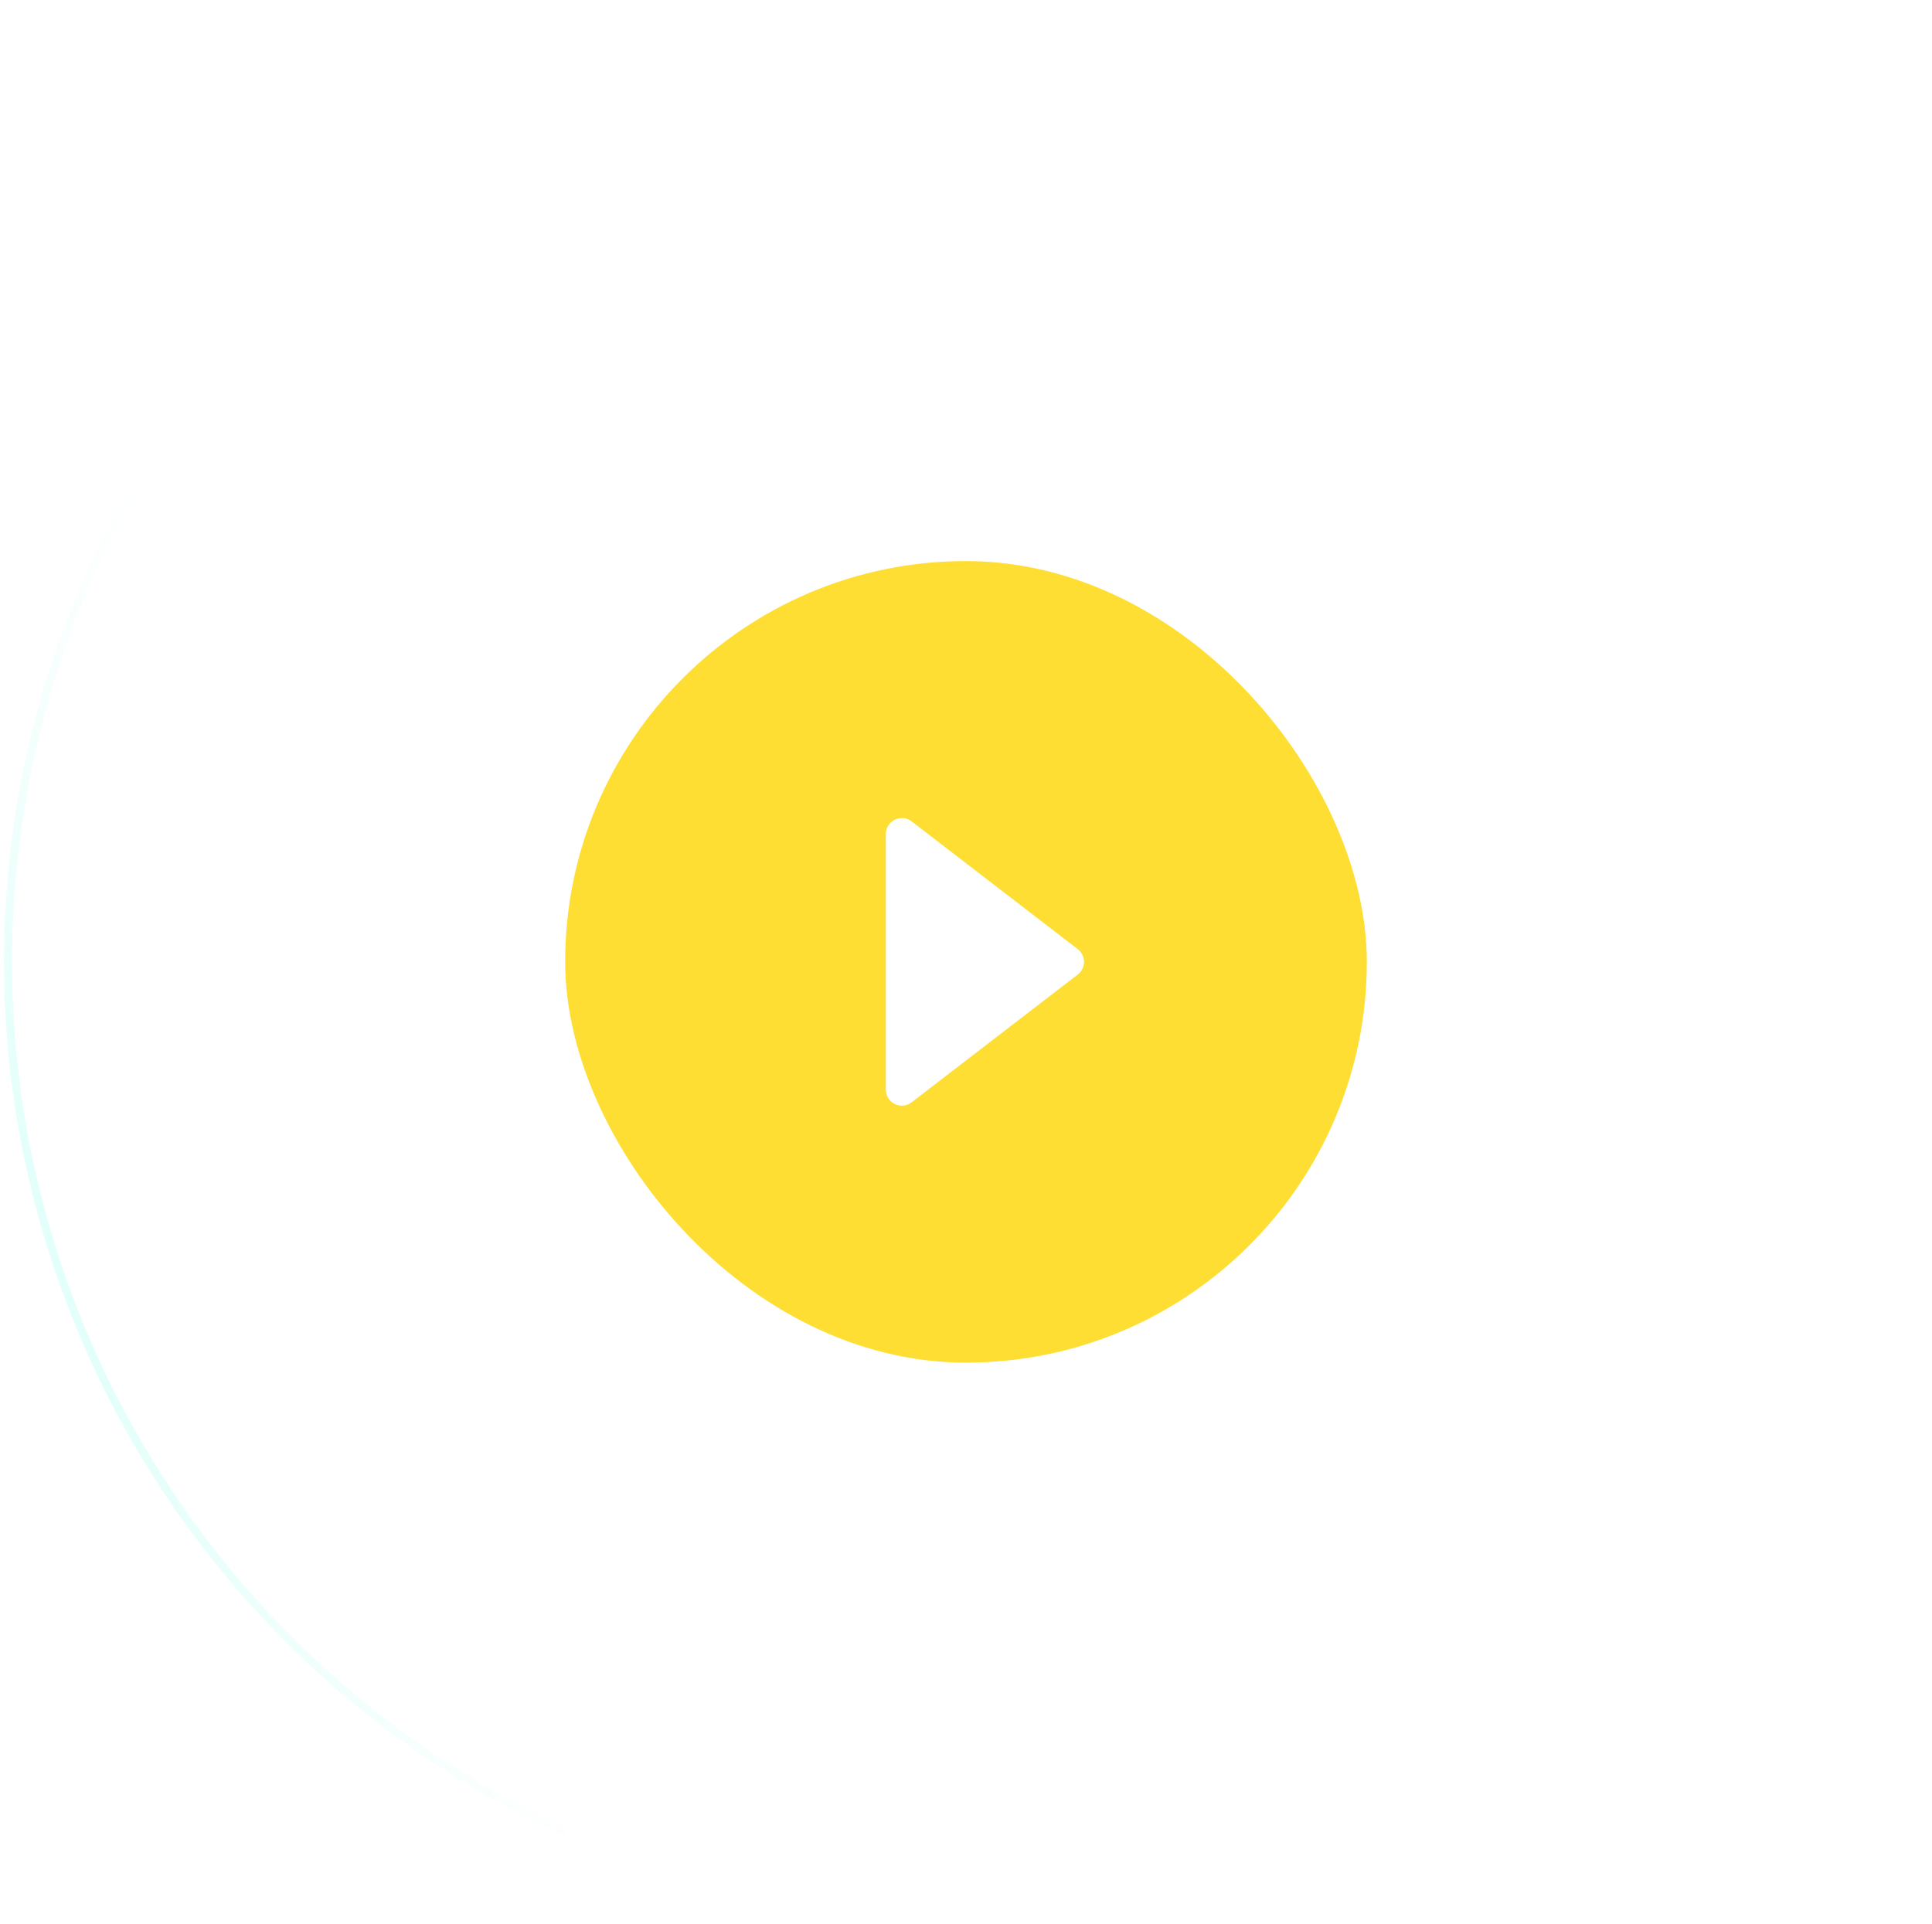 <svg width="241" height="240" viewBox="0 0 241 240" fill="none" xmlns="http://www.w3.org/2000/svg">
<g filter="url(#filter0_b_20_761)">
<circle cx="120.5" cy="120" r="120" fill="white" fill-opacity="0.1"/>
<circle cx="120.5" cy="120" r="119.5" stroke="url(#paint0_linear_20_761)"/>
</g>
<g filter="url(#filter1_b_20_761)">
<rect x="70.5" y="70" width="100" height="100" rx="50" fill="#FFD500" fill-opacity="0.8"/>
</g>
<path d="M134.439 118.415L113.719 102.476C112.404 101.465 110.5 102.402 110.5 104.062V135.938C110.5 137.598 112.404 138.535 113.719 137.524L134.439 121.585C135.48 120.785 135.48 119.215 134.439 118.415Z" fill="white"/>
<path d="M90.904 186.758L83.904 198.882L82.449 198.042L85.559 192.656L79.878 189.375L76.768 194.762L75.313 193.922L82.314 181.798L83.769 182.638L80.638 188.059L86.319 191.339L89.45 185.918L90.904 186.758Z" fill="white"/>
<path d="M73.456 174.201C73.94 174.678 74.298 175.199 74.528 175.762C74.759 176.326 74.829 176.882 74.739 177.43C74.649 177.977 74.375 178.484 73.916 178.949C73.449 179.424 72.951 179.702 72.424 179.781C71.887 179.87 71.344 179.794 70.796 179.553C70.237 179.322 69.711 178.963 69.217 178.476L66.866 176.161L66.361 176.674C65.874 177.168 65.638 177.703 65.652 178.278C65.656 178.843 65.944 179.407 66.513 179.968C67.074 180.52 67.647 180.813 68.232 180.846C68.807 180.889 69.376 180.738 69.939 180.394L70.657 181.775C70.16 182.052 69.633 182.226 69.077 182.296C68.512 182.376 67.932 182.31 67.336 182.097C66.722 181.885 66.125 181.494 65.545 180.923C64.652 180.044 64.188 179.128 64.152 178.176C64.107 177.234 64.496 176.344 65.319 175.508L68.421 172.359C68.701 172.074 68.709 171.8 68.443 171.538L67.801 170.907L68.742 169.952L69.725 170.92C70.038 171.229 70.206 171.563 70.228 171.921C70.24 172.288 70.101 172.619 69.811 172.914L69.741 172.985L69.912 173.153C70.194 173.076 70.524 173.026 70.901 173.004C71.259 172.983 71.651 173.06 72.076 173.236C72.511 173.402 72.971 173.724 73.456 174.201ZM72.373 175.044C71.708 174.389 70.979 174.055 70.187 174.042C69.376 174.03 68.62 174.38 67.918 175.092L67.764 175.249L70.073 177.522C70.519 177.962 70.988 178.227 71.479 178.318C71.951 178.408 72.379 178.259 72.763 177.869C73.146 177.48 73.298 177.031 73.219 176.522C73.13 176.004 72.848 175.511 72.373 175.044Z" fill="white"/>
<path d="M62.981 162.103L56.556 170.265L55.663 168.842L61.386 161.781L61.237 161.544L52.39 163.624L51.497 162.201L61.642 159.968L62.981 162.103Z" fill="white"/>
<path d="M55.588 146.238C55.905 147.173 55.988 148.06 55.837 148.9C55.673 149.744 55.298 150.484 54.711 151.12C54.124 151.755 53.357 152.234 52.41 152.556L52.183 152.633C51.224 152.959 50.318 153.048 49.465 152.901C48.613 152.754 47.873 152.4 47.245 151.838C46.606 151.281 46.133 150.555 45.829 149.658C45.533 148.787 45.461 147.953 45.613 147.155C45.752 146.361 46.104 145.657 46.67 145.043C47.235 144.428 47.985 143.962 48.92 143.645L49.601 143.413L52.167 150.97C53.152 150.593 53.825 150.005 54.188 149.206C54.538 148.412 54.558 147.56 54.249 146.651C53.979 145.855 53.588 145.305 53.076 145C52.564 144.695 52.017 144.515 51.435 144.459L51.623 142.959C52.078 143.016 52.56 143.148 53.067 143.356C53.57 143.551 54.046 143.875 54.495 144.328C54.941 144.768 55.305 145.405 55.588 146.238ZM50.93 151.369L48.885 145.346C48.044 145.689 47.475 146.212 47.18 146.918C46.88 147.611 46.872 148.375 47.155 149.208C47.442 150.054 47.918 150.667 48.582 151.047C49.246 151.427 50.029 151.534 50.93 151.369Z" fill="white"/>
<path d="M52.049 120.934C52.003 121.612 51.841 122.222 51.564 122.765C51.286 123.307 50.911 123.723 50.437 124.011C49.963 124.3 49.4 124.422 48.748 124.378C48.083 124.333 47.548 124.136 47.145 123.788C46.727 123.439 46.431 122.978 46.256 122.405C46.068 121.831 45.997 121.198 46.044 120.506L46.268 117.213L45.549 117.165C44.858 117.118 44.298 117.287 43.871 117.672C43.445 118.044 43.205 118.629 43.151 119.427C43.097 120.212 43.249 120.837 43.605 121.303C43.947 121.767 44.432 122.1 45.06 122.303L44.481 123.747C43.947 123.551 43.471 123.265 43.056 122.889C42.627 122.512 42.299 122.029 42.072 121.439C41.832 120.835 41.74 120.127 41.795 119.315C41.88 118.065 42.272 117.116 42.971 116.468C43.656 115.82 44.584 115.536 45.755 115.615L50.165 115.914C50.564 115.941 50.776 115.769 50.801 115.396L50.862 114.498L52.199 114.589L52.106 115.966C52.076 116.405 51.932 116.749 51.675 116.999C51.404 117.248 51.062 117.359 50.65 117.331L50.55 117.324L50.534 117.563C50.777 117.727 51.029 117.944 51.291 118.216C51.541 118.473 51.738 118.821 51.882 119.258C52.039 119.697 52.095 120.255 52.049 120.934ZM50.704 120.662C50.767 119.731 50.546 118.961 50.039 118.352C49.52 117.728 48.762 117.383 47.764 117.315L47.545 117.3L47.325 120.533C47.283 121.158 47.387 121.686 47.639 122.118C47.878 122.535 48.27 122.762 48.815 122.799C49.361 122.836 49.8 122.659 50.134 122.267C50.469 121.862 50.659 121.327 50.704 120.662Z" fill="white"/>
<path d="M57.184 97.273L44.364 91.647L44.999 90.2L57.819 95.826L57.184 97.273Z" fill="white"/>
<path d="M64.245 85.053C63.679 85.861 63.009 86.458 62.234 86.843C61.467 87.218 60.656 87.365 59.799 87.286C58.94 87.189 58.089 86.845 57.249 86.256L57.036 86.107C56.206 85.526 55.598 84.848 55.213 84.073C54.835 83.288 54.691 82.471 54.781 81.622C54.879 80.762 55.211 79.928 55.777 79.12C56.343 78.312 57.009 77.721 57.776 77.347C58.551 76.961 59.368 76.817 60.228 76.915C61.095 77.002 61.944 77.336 62.773 77.917L62.986 78.066C63.827 78.655 64.436 79.343 64.814 80.128C65.189 80.895 65.327 81.708 65.229 82.568C65.139 83.417 64.811 84.245 64.245 85.053ZM63.082 84.238C63.679 83.387 63.886 82.522 63.703 81.645C63.516 80.749 62.964 79.98 62.047 79.337L61.9 79.234C60.982 78.591 60.076 78.339 59.182 78.478C58.284 78.597 57.536 79.083 56.94 79.935C56.351 80.776 56.149 81.644 56.336 82.54C56.511 83.428 57.058 84.193 57.975 84.836L58.122 84.939C59.04 85.582 59.951 85.838 60.857 85.707C61.751 85.569 62.493 85.079 63.082 84.238Z" fill="white"/>
<path d="M75.911 72.109C75.16 72.749 74.361 73.158 73.514 73.336C72.678 73.506 71.855 73.445 71.046 73.153C70.239 72.843 69.502 72.297 68.836 71.515L68.668 71.317C68.011 70.546 67.593 69.737 67.415 68.891C67.247 68.035 67.313 67.208 67.613 66.409C67.923 65.602 68.454 64.878 69.205 64.238C69.956 63.598 70.75 63.194 71.586 63.024C72.433 62.846 73.26 62.912 74.067 63.222C74.885 63.524 75.623 64.061 76.28 64.832L76.448 65.03C77.114 65.811 77.531 66.63 77.699 67.485C77.869 68.322 77.798 69.143 77.488 69.951C77.188 70.75 76.662 71.469 75.911 72.109ZM74.99 71.028C75.782 70.354 76.199 69.569 76.242 68.674C76.287 67.76 75.946 66.877 75.22 66.024L75.103 65.887C74.377 65.035 73.563 64.563 72.662 64.472C71.763 64.362 70.918 64.645 70.126 65.319C69.345 65.985 68.931 66.775 68.887 67.689C68.834 68.593 69.17 69.471 69.896 70.323L70.013 70.46C70.74 71.313 71.557 71.79 72.467 71.891C73.367 71.981 74.209 71.694 74.99 71.028Z" fill="white"/>
<path d="M86.316 64.276L80.029 51.767L81.441 51.058L85.141 58.42L85.391 58.294L87.589 52.691L89.555 51.703L86.85 58.39L94.09 60.369L92.142 61.348L86.065 59.635L85.815 59.761L87.728 63.567L86.316 64.276Z" fill="white"/>
<path d="M114.09 55.788C113.412 55.841 112.784 55.769 112.207 55.573C111.63 55.377 111.165 55.066 110.811 54.639C110.456 54.212 110.254 53.672 110.203 53.021C110.152 52.356 110.269 51.799 110.555 51.349C110.84 50.885 111.253 50.526 111.795 50.269C112.336 50 112.952 49.838 113.643 49.785L116.933 49.529L116.877 48.811C116.823 48.12 116.575 47.591 116.132 47.224C115.702 46.856 115.088 46.703 114.291 46.765C113.506 46.826 112.91 47.067 112.501 47.486C112.091 47.892 111.832 48.421 111.722 49.071L110.209 48.708C110.326 48.15 110.54 47.639 110.852 47.173C111.162 46.694 111.593 46.3 112.144 45.989C112.707 45.665 113.394 45.471 114.205 45.408C115.455 45.311 116.45 45.561 117.192 46.158C117.933 46.743 118.349 47.62 118.44 48.79L118.783 53.196C118.814 53.595 119.015 53.78 119.388 53.751L120.285 53.681L120.389 55.017L119.013 55.124C118.574 55.158 118.213 55.066 117.928 54.847C117.643 54.616 117.484 54.294 117.452 53.882L117.444 53.782L117.205 53.8C117.078 54.064 116.9 54.346 116.669 54.645C116.45 54.929 116.135 55.174 115.723 55.38C115.312 55.599 114.768 55.735 114.09 55.788ZM114.164 54.418C115.094 54.346 115.824 54.015 116.353 53.425C116.895 52.822 117.127 52.021 117.049 51.024L117.032 50.805L113.802 51.056C113.177 51.105 112.669 51.285 112.279 51.596C111.901 51.893 111.733 52.314 111.776 52.859C111.818 53.404 112.057 53.813 112.493 54.087C112.942 54.359 113.499 54.47 114.164 54.418Z" fill="white"/>
<path d="M131.21 55.992C130.657 55.91 130.251 55.694 129.993 55.345C129.748 54.999 129.665 54.562 129.743 54.034L130.73 47.427L127.822 46.993L128.026 45.628L130.933 46.062L131.447 42.621L133.01 42.854L132.496 46.296L135.661 46.768L135.457 48.133L132.292 47.661L131.342 54.03C131.282 54.426 131.444 54.652 131.827 54.709L133.983 55.031L133.782 56.376L131.21 55.992Z" fill="white"/>
<path d="M153.074 62.98L156.65 53.669L158.002 54.525L154.706 62.758L154.942 62.908L161.415 56.686L163.629 58.088L160.772 66.6L161.008 66.749L167.042 60.249L168.394 61.105L161.506 68.319L159.224 66.875L162.065 58.352L161.845 58.213L155.355 64.424L153.074 62.98Z" fill="white"/>
<path d="M169.285 74.885L179.773 65.611L180.819 66.795L176.489 70.623L176.675 70.833C176.983 70.739 177.32 70.707 177.686 70.74C178.072 70.773 178.471 70.892 178.883 71.096C179.304 71.311 179.736 71.668 180.177 72.168C180.663 72.717 180.976 73.313 181.116 73.954C181.275 74.597 181.244 75.247 181.025 75.904C180.815 76.552 180.38 77.168 179.721 77.751L175.286 81.672L174.239 80.488L178.584 76.646C179.314 76.002 179.68 75.349 179.682 74.688C179.694 74.037 179.426 73.401 178.879 72.782C178.252 72.073 177.51 71.697 176.653 71.654C175.805 71.62 174.926 72.006 174.017 72.809L170.331 76.068L169.285 74.885Z" fill="white"/>
<path d="M181.933 92.822C181.486 91.942 181.274 91.07 181.299 90.205C181.329 89.352 181.581 88.566 182.053 87.848C182.543 87.135 183.246 86.546 184.162 86.081L184.393 85.963C185.297 85.504 186.181 85.287 187.046 85.311C187.917 85.348 188.705 85.605 189.412 86.084C190.125 86.574 190.705 87.259 191.151 88.139C191.598 89.018 191.806 89.885 191.776 90.738C191.752 91.602 191.494 92.391 191.004 93.104C190.52 93.828 189.826 94.42 188.922 94.879L188.69 94.997C187.775 95.462 186.882 95.676 186.011 95.64C185.158 95.61 184.375 95.349 183.663 94.859C182.956 94.38 182.379 93.701 181.933 92.822ZM183.199 92.178C183.67 93.106 184.335 93.695 185.195 93.946C186.074 94.203 187.012 94.077 188.011 93.57L188.171 93.489C189.17 92.981 189.818 92.3 190.117 91.446C190.434 90.597 190.356 89.709 189.885 88.782C189.42 87.867 188.749 87.28 187.871 87.024C187.004 86.761 186.072 86.883 185.073 87.39L184.913 87.472C183.914 87.979 183.26 88.663 182.949 89.523C182.65 90.378 182.734 91.263 183.199 92.178Z" fill="white"/>
<path d="M189.601 116.534L199.312 114.257L199.364 115.856L190.701 117.759L190.71 118.039L199.495 119.894L199.58 122.513L190.934 124.935L190.944 125.215L199.712 126.551L199.764 128.15L189.925 126.509L189.837 123.81L198.483 121.368L198.474 121.108L189.689 119.232L189.601 116.534Z" fill="white"/>
<path d="M187.487 140.92C187.724 139.962 188.133 139.17 188.714 138.545C189.307 137.923 190.023 137.502 190.86 137.284C191.697 137.065 192.601 137.076 193.572 137.316L193.804 137.374C194.788 137.618 195.599 138.031 196.238 138.615C196.876 139.199 197.308 139.897 197.533 140.708C197.77 141.522 197.776 142.389 197.548 143.308C197.327 144.201 196.937 144.942 196.379 145.532C195.834 146.125 195.158 146.528 194.35 146.74C193.542 146.952 192.659 146.939 191.701 146.702L191.002 146.529L192.92 138.783C191.888 138.569 191.004 138.7 190.268 139.177C189.544 139.657 189.067 140.363 188.837 141.295C188.635 142.11 188.667 142.785 188.933 143.318C189.2 143.851 189.563 144.298 190.023 144.659L189.055 145.82C188.702 145.527 188.368 145.156 188.054 144.707C187.736 144.271 187.51 143.741 187.376 143.117C187.239 142.507 187.276 141.774 187.487 140.92ZM194.177 139.115L192.649 145.288C193.541 145.454 194.303 145.32 194.932 144.885C195.559 144.464 195.978 143.826 196.189 142.971C196.404 142.104 196.334 141.331 195.98 140.653C195.626 139.975 195.025 139.462 194.177 139.115Z" fill="white"/>
<path d="M176.808 164.134C177.213 163.587 177.678 163.161 178.205 162.854C178.731 162.547 179.271 162.4 179.826 162.413C180.381 162.426 180.921 162.627 181.446 163.016C181.981 163.413 182.325 163.867 182.477 164.378C182.64 164.897 182.641 165.445 182.479 166.022C182.327 166.607 182.045 167.178 181.632 167.735L179.667 170.386L180.245 170.814C180.802 171.227 181.365 171.387 181.932 171.293C182.492 171.21 183.01 170.847 183.486 170.204C183.955 169.572 184.164 168.964 184.116 168.381C184.078 167.805 183.85 167.262 183.431 166.752L184.698 165.849C185.041 166.303 185.287 166.801 185.434 167.341C185.592 167.89 185.607 168.474 185.48 169.093C185.355 169.731 185.051 170.377 184.567 171.03C183.82 172.037 182.978 172.624 182.041 172.792C181.114 172.968 180.179 172.707 179.236 172.008L175.685 169.376C175.364 169.138 175.092 169.169 174.87 169.469L174.334 170.192L173.257 169.394L174.079 168.285C174.341 167.932 174.648 167.719 175 167.648C175.362 167.585 175.709 167.676 176.041 167.922L176.121 167.982L176.264 167.789C176.148 167.52 176.053 167.201 175.979 166.83C175.908 166.479 175.929 166.08 176.044 165.634C176.148 165.18 176.403 164.68 176.808 164.134ZM177.793 165.088C177.237 165.838 177.008 166.606 177.106 167.392C177.207 168.197 177.659 168.897 178.462 169.493L178.639 169.624L180.568 167.021C180.941 166.517 181.138 166.016 181.16 165.517C181.184 165.037 180.976 164.634 180.537 164.309C180.098 163.983 179.632 163.895 179.139 164.045C178.639 164.205 178.19 164.553 177.793 165.088Z" fill="white"/>
<path d="M168.114 174.571L174.571 181.915L173.415 182.932L172.622 182.031L172.412 182.216C172.564 182.651 172.57 183.062 172.432 183.45C172.294 183.838 172.004 184.226 171.564 184.613L170.693 185.379L169.742 184.298L170.688 183.466C171.219 182.999 171.517 182.47 171.584 181.879C171.649 181.307 171.408 180.711 170.862 180.09L166.927 175.614L168.114 174.571Z" fill="white"/>
<path d="M154.182 184.363C155.043 183.882 155.9 183.639 156.754 183.636C157.614 183.644 158.409 183.879 159.141 184.341C159.872 184.803 160.482 185.47 160.97 186.343L161.087 186.553C161.581 187.437 161.833 188.312 161.843 189.177C161.853 190.042 161.639 190.834 161.2 191.553C160.768 192.283 160.139 192.879 159.312 193.341C158.509 193.789 157.702 194.011 156.89 194.007C156.084 194.014 155.328 193.795 154.621 193.35C153.914 192.905 153.32 192.252 152.839 191.39L152.488 190.762L159.454 186.87C158.905 185.97 158.205 185.414 157.354 185.202C156.509 185.002 155.668 185.136 154.829 185.605C154.096 186.014 153.626 186.498 153.419 187.057C153.212 187.616 153.133 188.186 153.184 188.769L151.675 188.856C151.648 188.398 151.691 187.901 151.803 187.364C151.904 186.834 152.137 186.307 152.501 185.783C152.853 185.266 153.413 184.792 154.182 184.363ZM160.071 188.014L154.519 191.116C155.007 191.882 155.626 192.346 156.373 192.509C157.109 192.678 157.861 192.548 158.63 192.118C159.409 191.683 159.926 191.104 160.179 190.382C160.433 189.66 160.396 188.871 160.071 188.014Z" fill="white"/>
<defs>
<filter id="filter0_b_20_761" x="-11.5" y="-12" width="264" height="264" filterUnits="userSpaceOnUse" color-interpolation-filters="sRGB">
<feFlood flood-opacity="0" result="BackgroundImageFix"/>
<feGaussianBlur in="BackgroundImageFix" stdDeviation="6"/>
<feComposite in2="SourceAlpha" operator="in" result="effect1_backgroundBlur_20_761"/>
<feBlend mode="normal" in="SourceGraphic" in2="effect1_backgroundBlur_20_761" result="shape"/>
</filter>
<filter id="filter1_b_20_761" x="55.5" y="55" width="130" height="130" filterUnits="userSpaceOnUse" color-interpolation-filters="sRGB">
<feFlood flood-opacity="0" result="BackgroundImageFix"/>
<feGaussianBlur in="BackgroundImageFix" stdDeviation="7.5"/>
<feComposite in2="SourceAlpha" operator="in" result="effect1_backgroundBlur_20_761"/>
<feBlend mode="normal" in="SourceGraphic" in2="effect1_backgroundBlur_20_761" result="shape"/>
</filter>
<linearGradient id="paint0_linear_20_761" x1="145.337" y1="566.214" x2="403.689" y2="478.015" gradientUnits="userSpaceOnUse">
<stop stop-color="#6CFFE7" stop-opacity="0.2"/>
<stop offset="0.156" stop-color="white" stop-opacity="0.08"/>
<stop offset="1" stop-color="white" stop-opacity="0.05"/>
</linearGradient>
</defs>
</svg>
